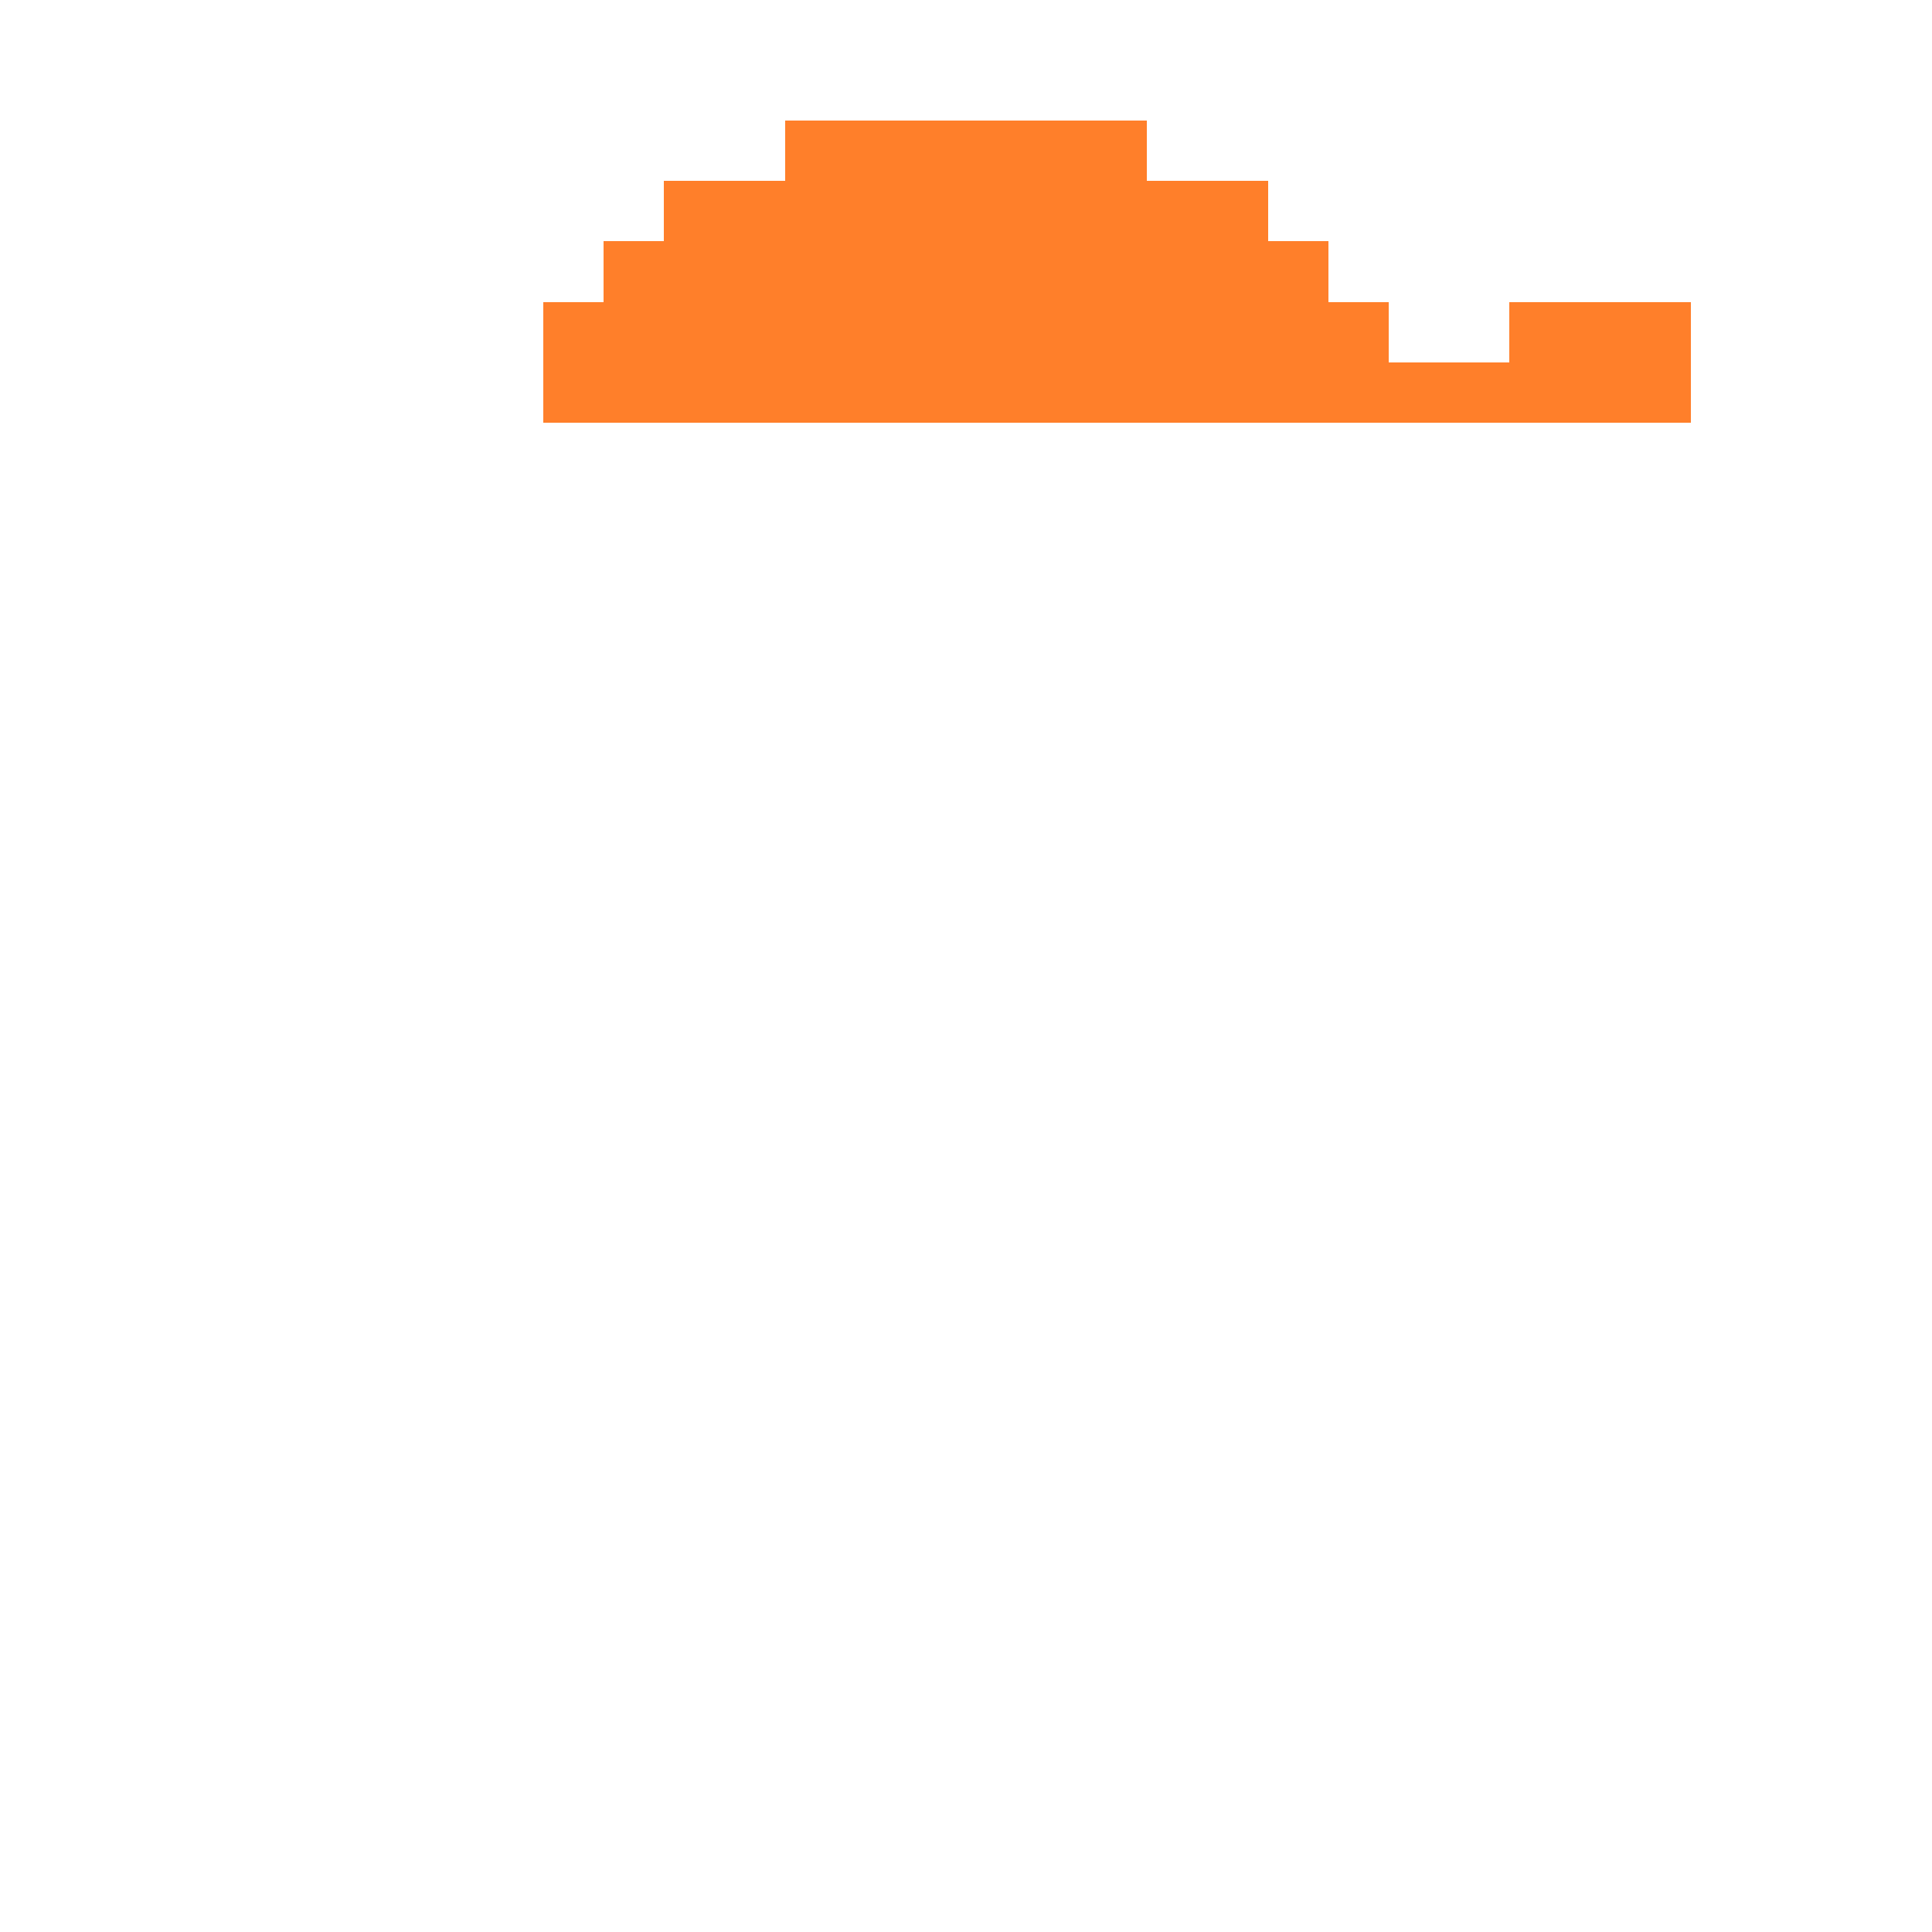 <?xml version="1.0" encoding="UTF-8" standalone="no"?>
<!-- Created with Inkscape (http://www.inkscape.org/) -->

<svg
   width="320"
   height="320"
   viewBox="0 0 84.667 84.667"
   version="1.1"
   id="svg5"
   shape-rendering="crispEdges"
   xmlns="http://www.w3.org/2000/svg"
   xmlns:svg="http://www.w3.org/2000/svg">
  <defs
     id="defs2" />
  <g
     id="layer4"
     style="display:inline">
    <rect
       style="opacity:1;fill:#ff7f2a;fill-opacity:1;fill-rule:evenodd;stroke-width:0.265"
       id="rect1383"
       width="37.042"
       height="5.292"
       x="23.812"
       y="13.229" />
    <rect
       style="opacity:1;fill:#ff7f2a;fill-opacity:1;fill-rule:evenodd;stroke-width:0.265"
       id="rect1583"
       width="31.75"
       height="2.646"
       x="26.458"
       y="10.583" />
    <rect
       style="opacity:1;fill:#ff7f2a;fill-opacity:1;fill-rule:evenodd;stroke-width:0.265"
       id="rect1585"
       width="26.458"
       height="2.646"
       x="29.104"
       y="7.938" />
    <rect
       style="opacity:1;fill:#ff7f2a;fill-opacity:1;fill-rule:evenodd;stroke-width:0.265"
       id="rect1587"
       width="15.875"
       height="2.646"
       x="34.396"
       y="5.292" />
    <rect
       style="opacity:1;fill:#ff7f2a;fill-opacity:1;fill-rule:evenodd;stroke-width:0.265"
       id="rect1589"
       width="5.292"
       height="2.646"
       x="60.854"
       y="15.875" />
    <rect
       style="opacity:1;fill:#ff7f2a;fill-opacity:1;fill-rule:evenodd;stroke-width:0.265"
       id="rect1591"
       width="7.938"
       height="5.292"
       x="66.146"
       y="13.229" />
  </g>
</svg>

